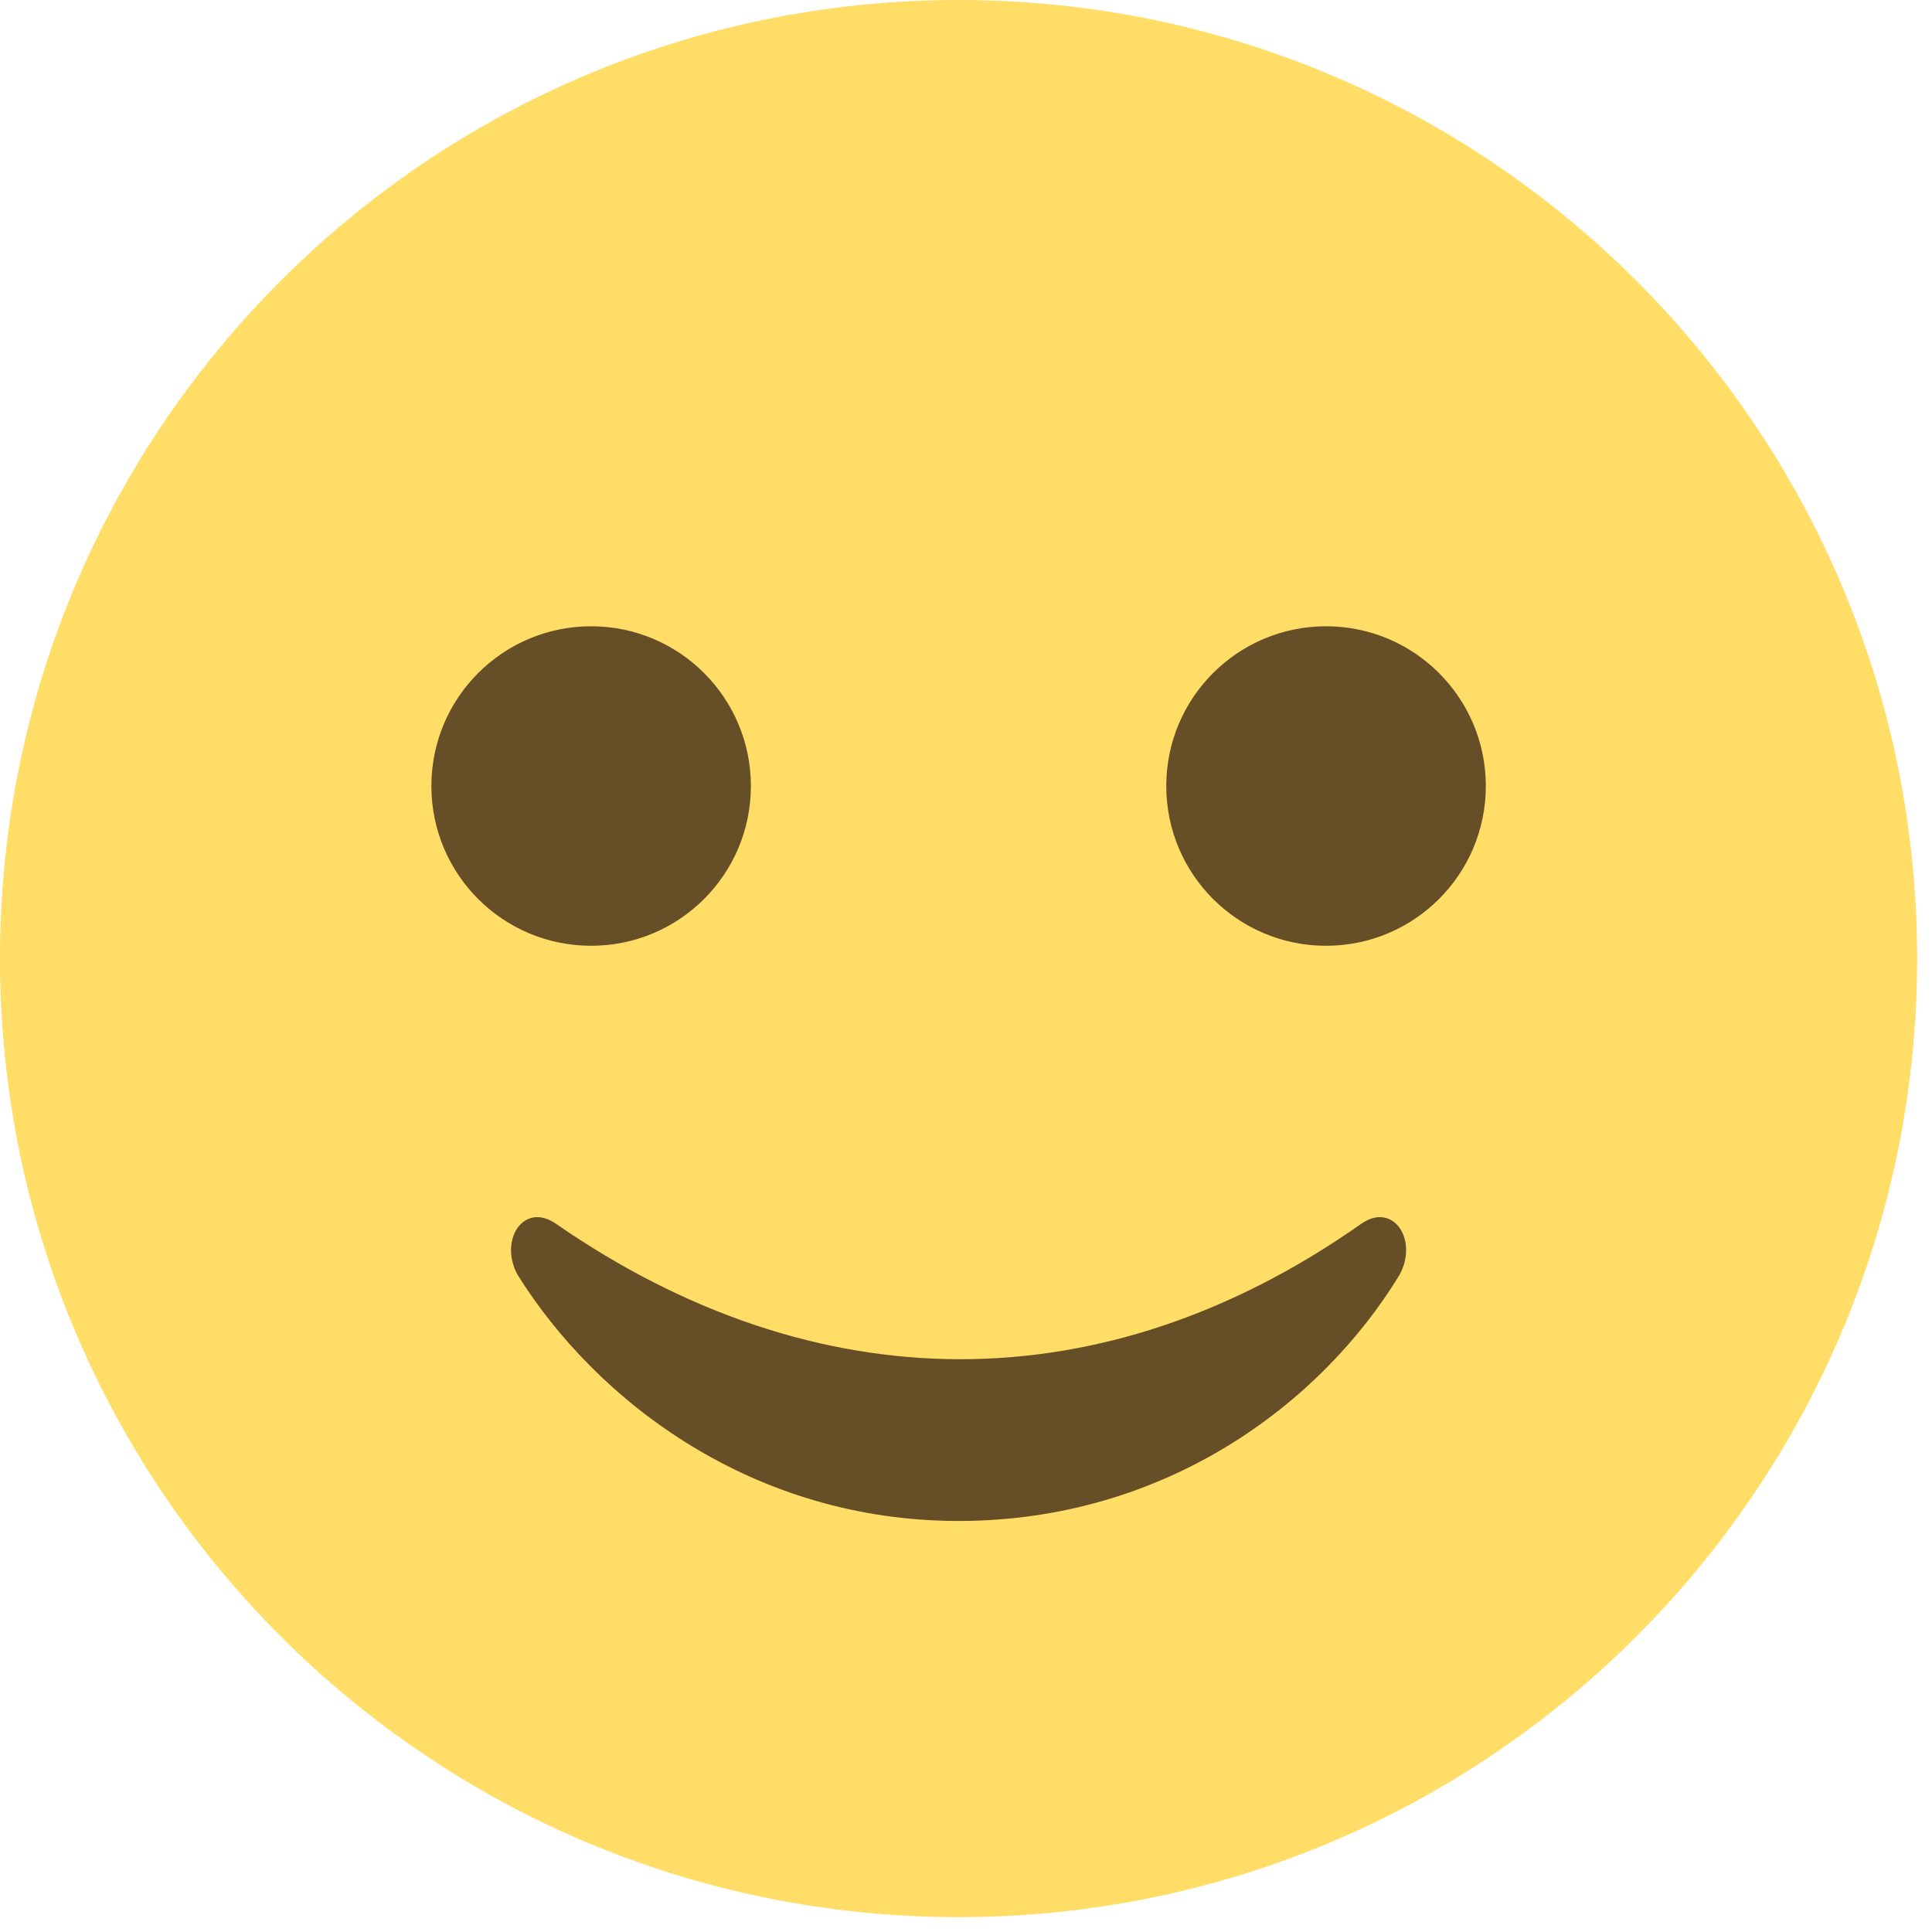 <svg width="32" height="32" viewBox="0 0 32 32" fill="none" xmlns="http://www.w3.org/2000/svg">
<path d="M15.877 31.754C24.646 31.754 31.754 24.646 31.754 15.877C31.754 7.108 24.646 0 15.877 0C7.108 0 0 7.108 0 15.877C0 24.646 7.108 31.754 15.877 31.754Z" fill="#FFDD67"/>
<path d="M9.791 15.665C11.252 15.665 12.437 14.481 12.437 13.019C12.437 11.558 11.252 10.373 9.791 10.373C8.329 10.373 7.145 11.558 7.145 13.019C7.145 14.481 8.329 15.665 9.791 15.665Z" fill="#664E27"/>
<path d="M21.963 15.665C23.425 15.665 24.61 14.481 24.61 13.019C24.61 11.558 23.425 10.373 21.963 10.373C20.502 10.373 19.317 11.558 19.317 13.019C19.317 14.481 20.502 15.665 21.963 15.665Z" fill="#664E27"/>
<path d="M22.546 20.27C18.259 23.287 13.495 23.234 9.209 20.27C8.679 19.899 8.256 20.535 8.574 21.117C9.897 23.234 12.49 25.192 15.877 25.192C19.264 25.192 21.858 23.287 23.18 21.117C23.498 20.535 23.075 19.899 22.546 20.27Z" fill="#664E27"/>
</svg>
